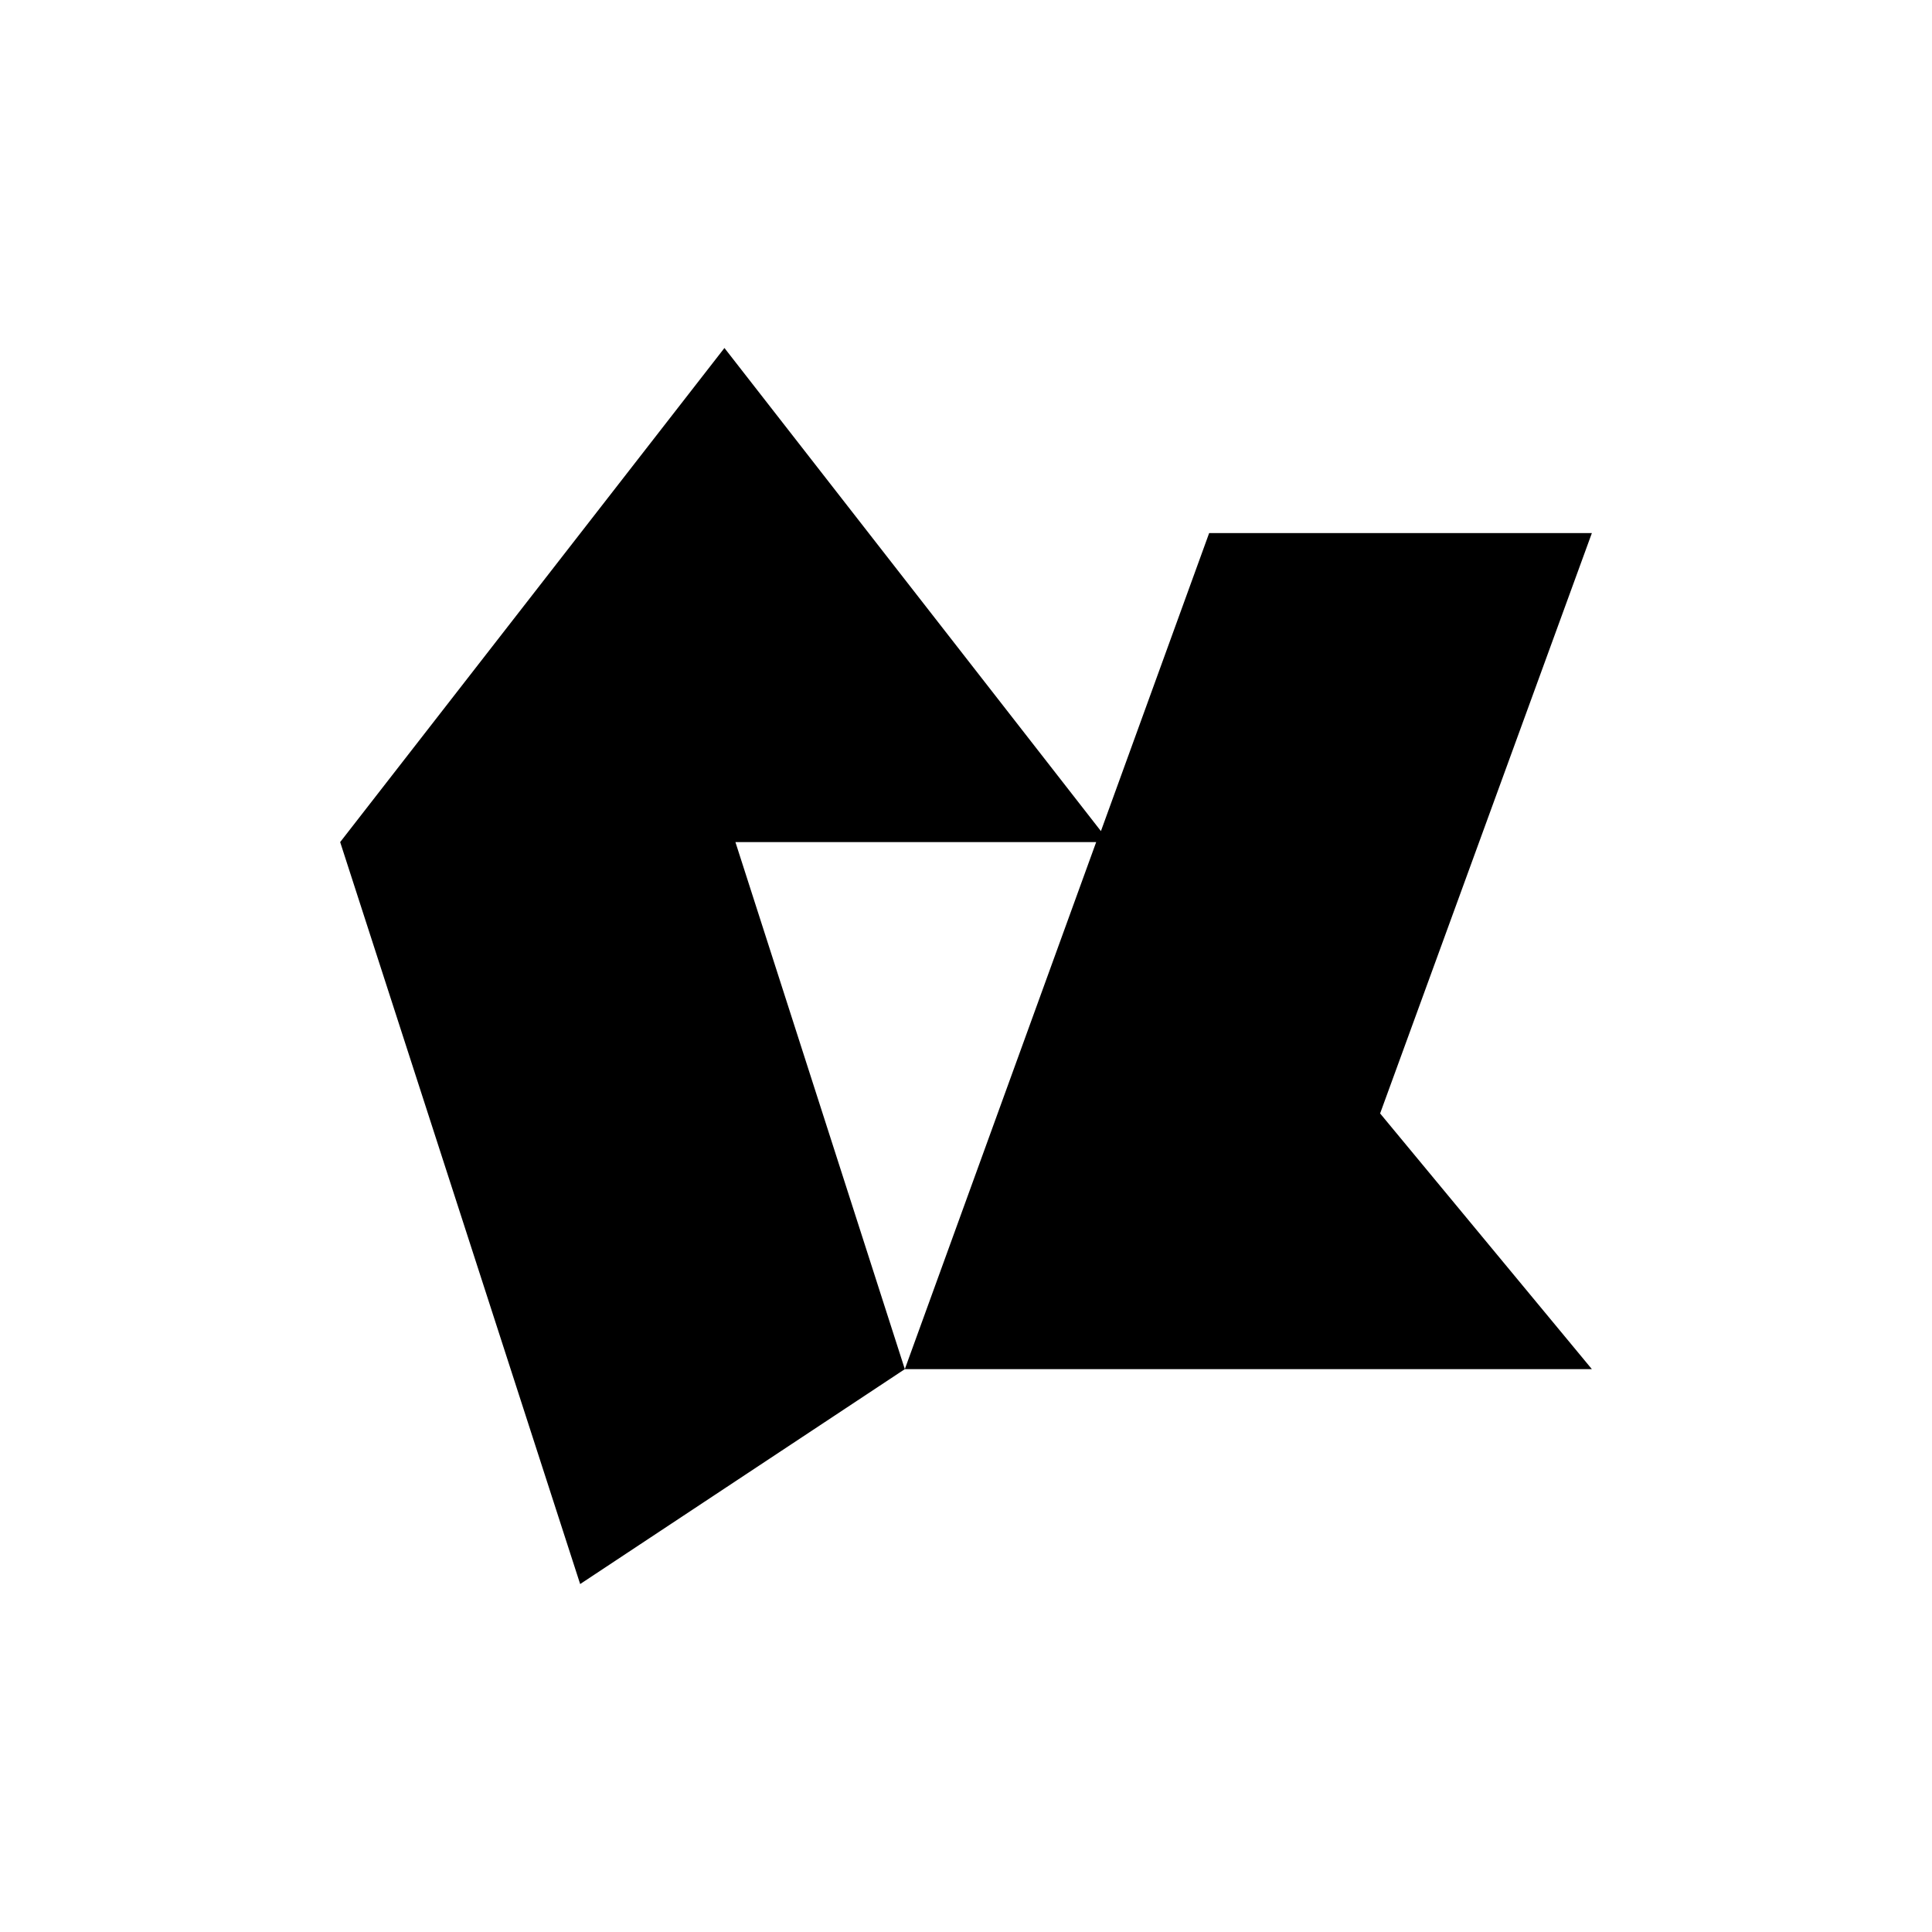 <?xml version="1.0" encoding="UTF-8"?>
<svg xmlns="http://www.w3.org/2000/svg" xmlns:xlink="http://www.w3.org/1999/xlink" width="141.7" height="141.7" viewBox="0 0 141.7 141.7">
<path fill-rule="evenodd" fill="rgb(0%, 0%, 0%)" fill-opacity="1" d="M 116.754 100.418 L 66.363 100.418 L 42.551 116.18 L 24.949 61.762 L 53.133 25.523 L 80.746 60.957 L 88.684 39.098 L 116.754 39.098 L 101.223 81.664 Z M 80.398 61.762 L 53.938 61.762 L 66.363 100.418 Z M 80.398 61.762 "/>
</svg>
